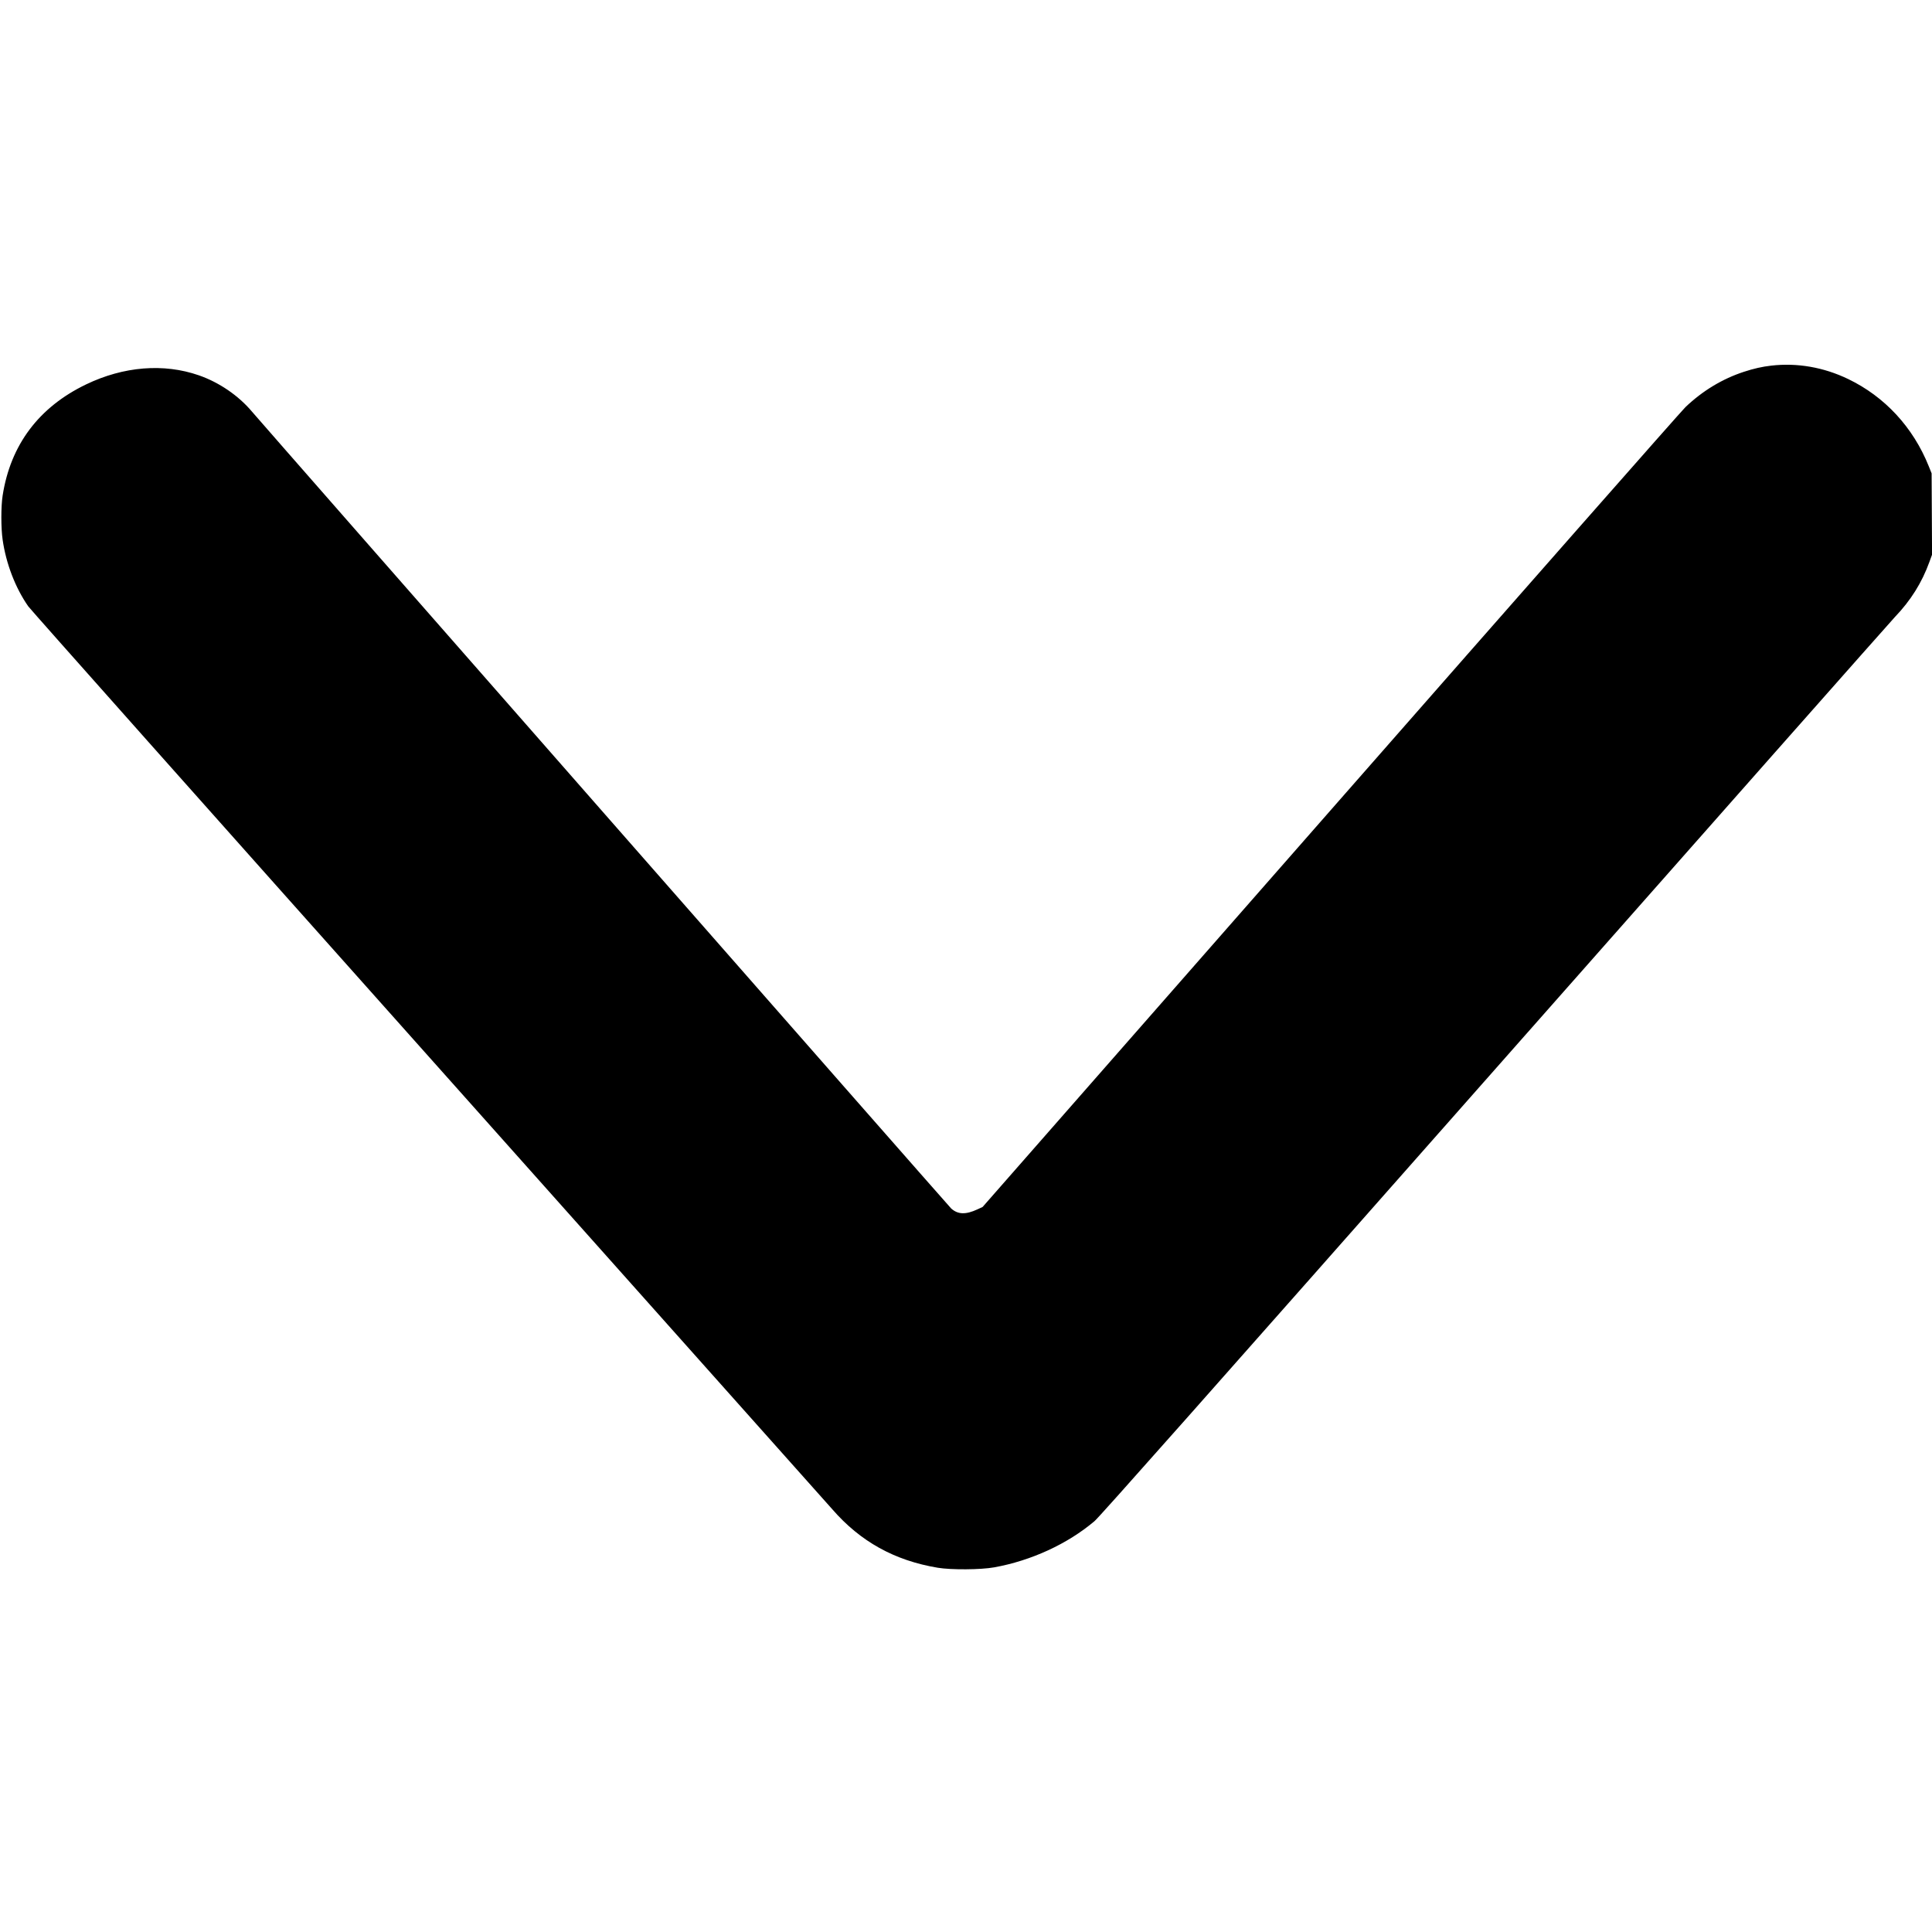 <svg xmlns="http://www.w3.org/2000/svg" viewBox="0 0 2500 2500"><path d="M2292 473.121c-11.838 1.36-22.547 3.776-35.432 7.994-27.86 9.118-53.356 24.531-75.629 45.721-5.191 4.939-211.939 239.824-459.439 521.966l-450 512.987-6.5 3.027c-15.266 7.109-25.35 6.819-34.132-.979-2.655-2.357-890.94-1014.721-904.858-1031.251-17.451-20.728-42.413-37.78-68.693-46.927-45.371-15.793-97.294-11.623-145.817 11.71-61.264 29.46-97.904 78.259-108.103 143.978-2.19 14.111-2.189 41.811.002 57.047 4.462 31.036 16.426 62.171 33.101 86.145 2.75 3.954 236.325 266.563 519.055 583.575 282.73 317.012 517.381 580.211 521.447 584.886 36.394 41.851 80.54 66.321 136.498 75.659 17.195 2.87 55.549 2.61 72.833-.494 48.021-8.622 95.144-30.325 130.054-59.896 6.238-5.284 142.315-158.794 517.212-583.47 279.811-316.964 513.057-580.803 518.324-586.309 20.626-21.558 34.911-44.355 44.731-71.382l3.413-9.392-.284-52.608-.283-52.608-3.731-9.286c-20.221-50.328-56.867-89.96-104.269-112.764-31.697-15.249-65.844-21.196-99.5-17.329" fill="currentColor" fill-rule="evenodd"/></svg>
